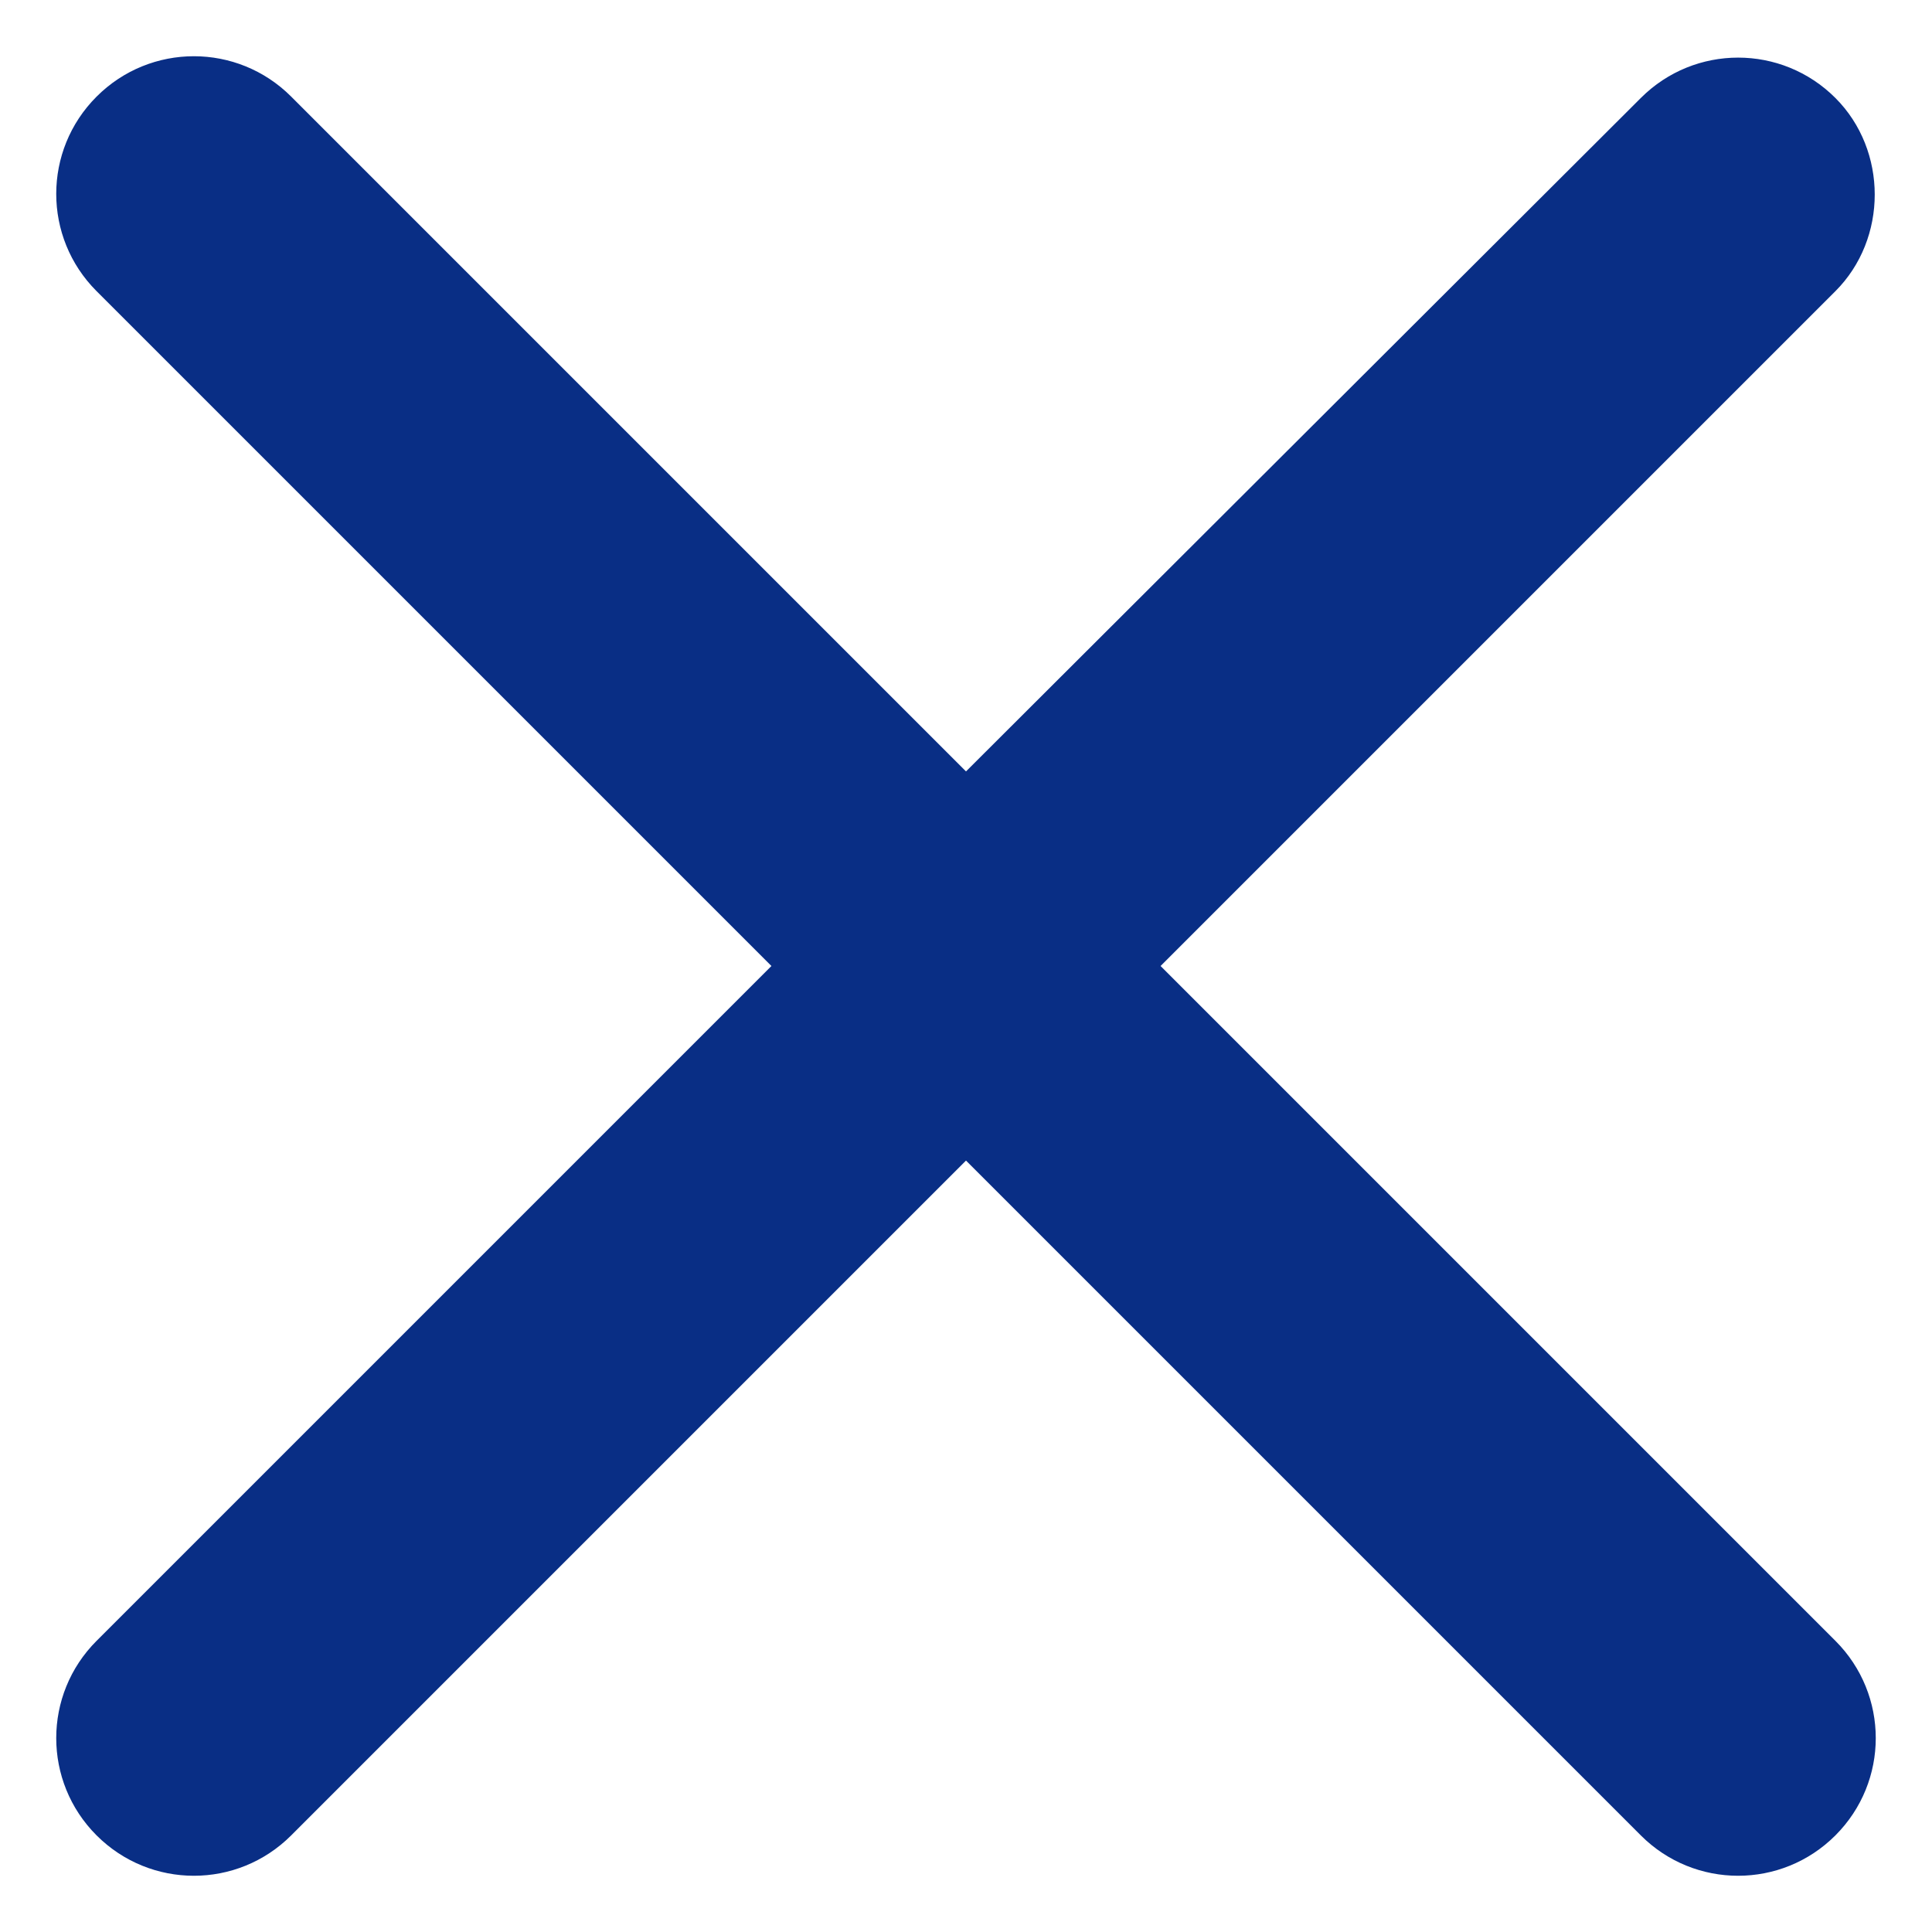 <svg xmlns="http://www.w3.org/2000/svg" width="28" height="28" viewBox="0 0 28 28">
    <g fill="none" fill-rule="evenodd">
        <path d="M-10-10h48v48h-48z"/>
        <path fill="#092E85" fill-rule="nonzero" d="M26.6 1.42c-.78-.78-2.04-.78-2.82 0L14 11.18 4.22 1.4C3.44.62 2.18.62 1.4 1.4c-.78.78-.78 2.04 0 2.82L11.18 14 1.4 23.78c-.78.78-.78 2.04 0 2.82.78.78 2.04.78 2.82 0L14 16.82l9.78 9.78c.78.78 2.04.78 2.82 0 .78-.78.78-2.04 0-2.82L16.82 14l9.78-9.78c.76-.76.76-2.04 0-2.8z"/>
    </g>
</svg>

